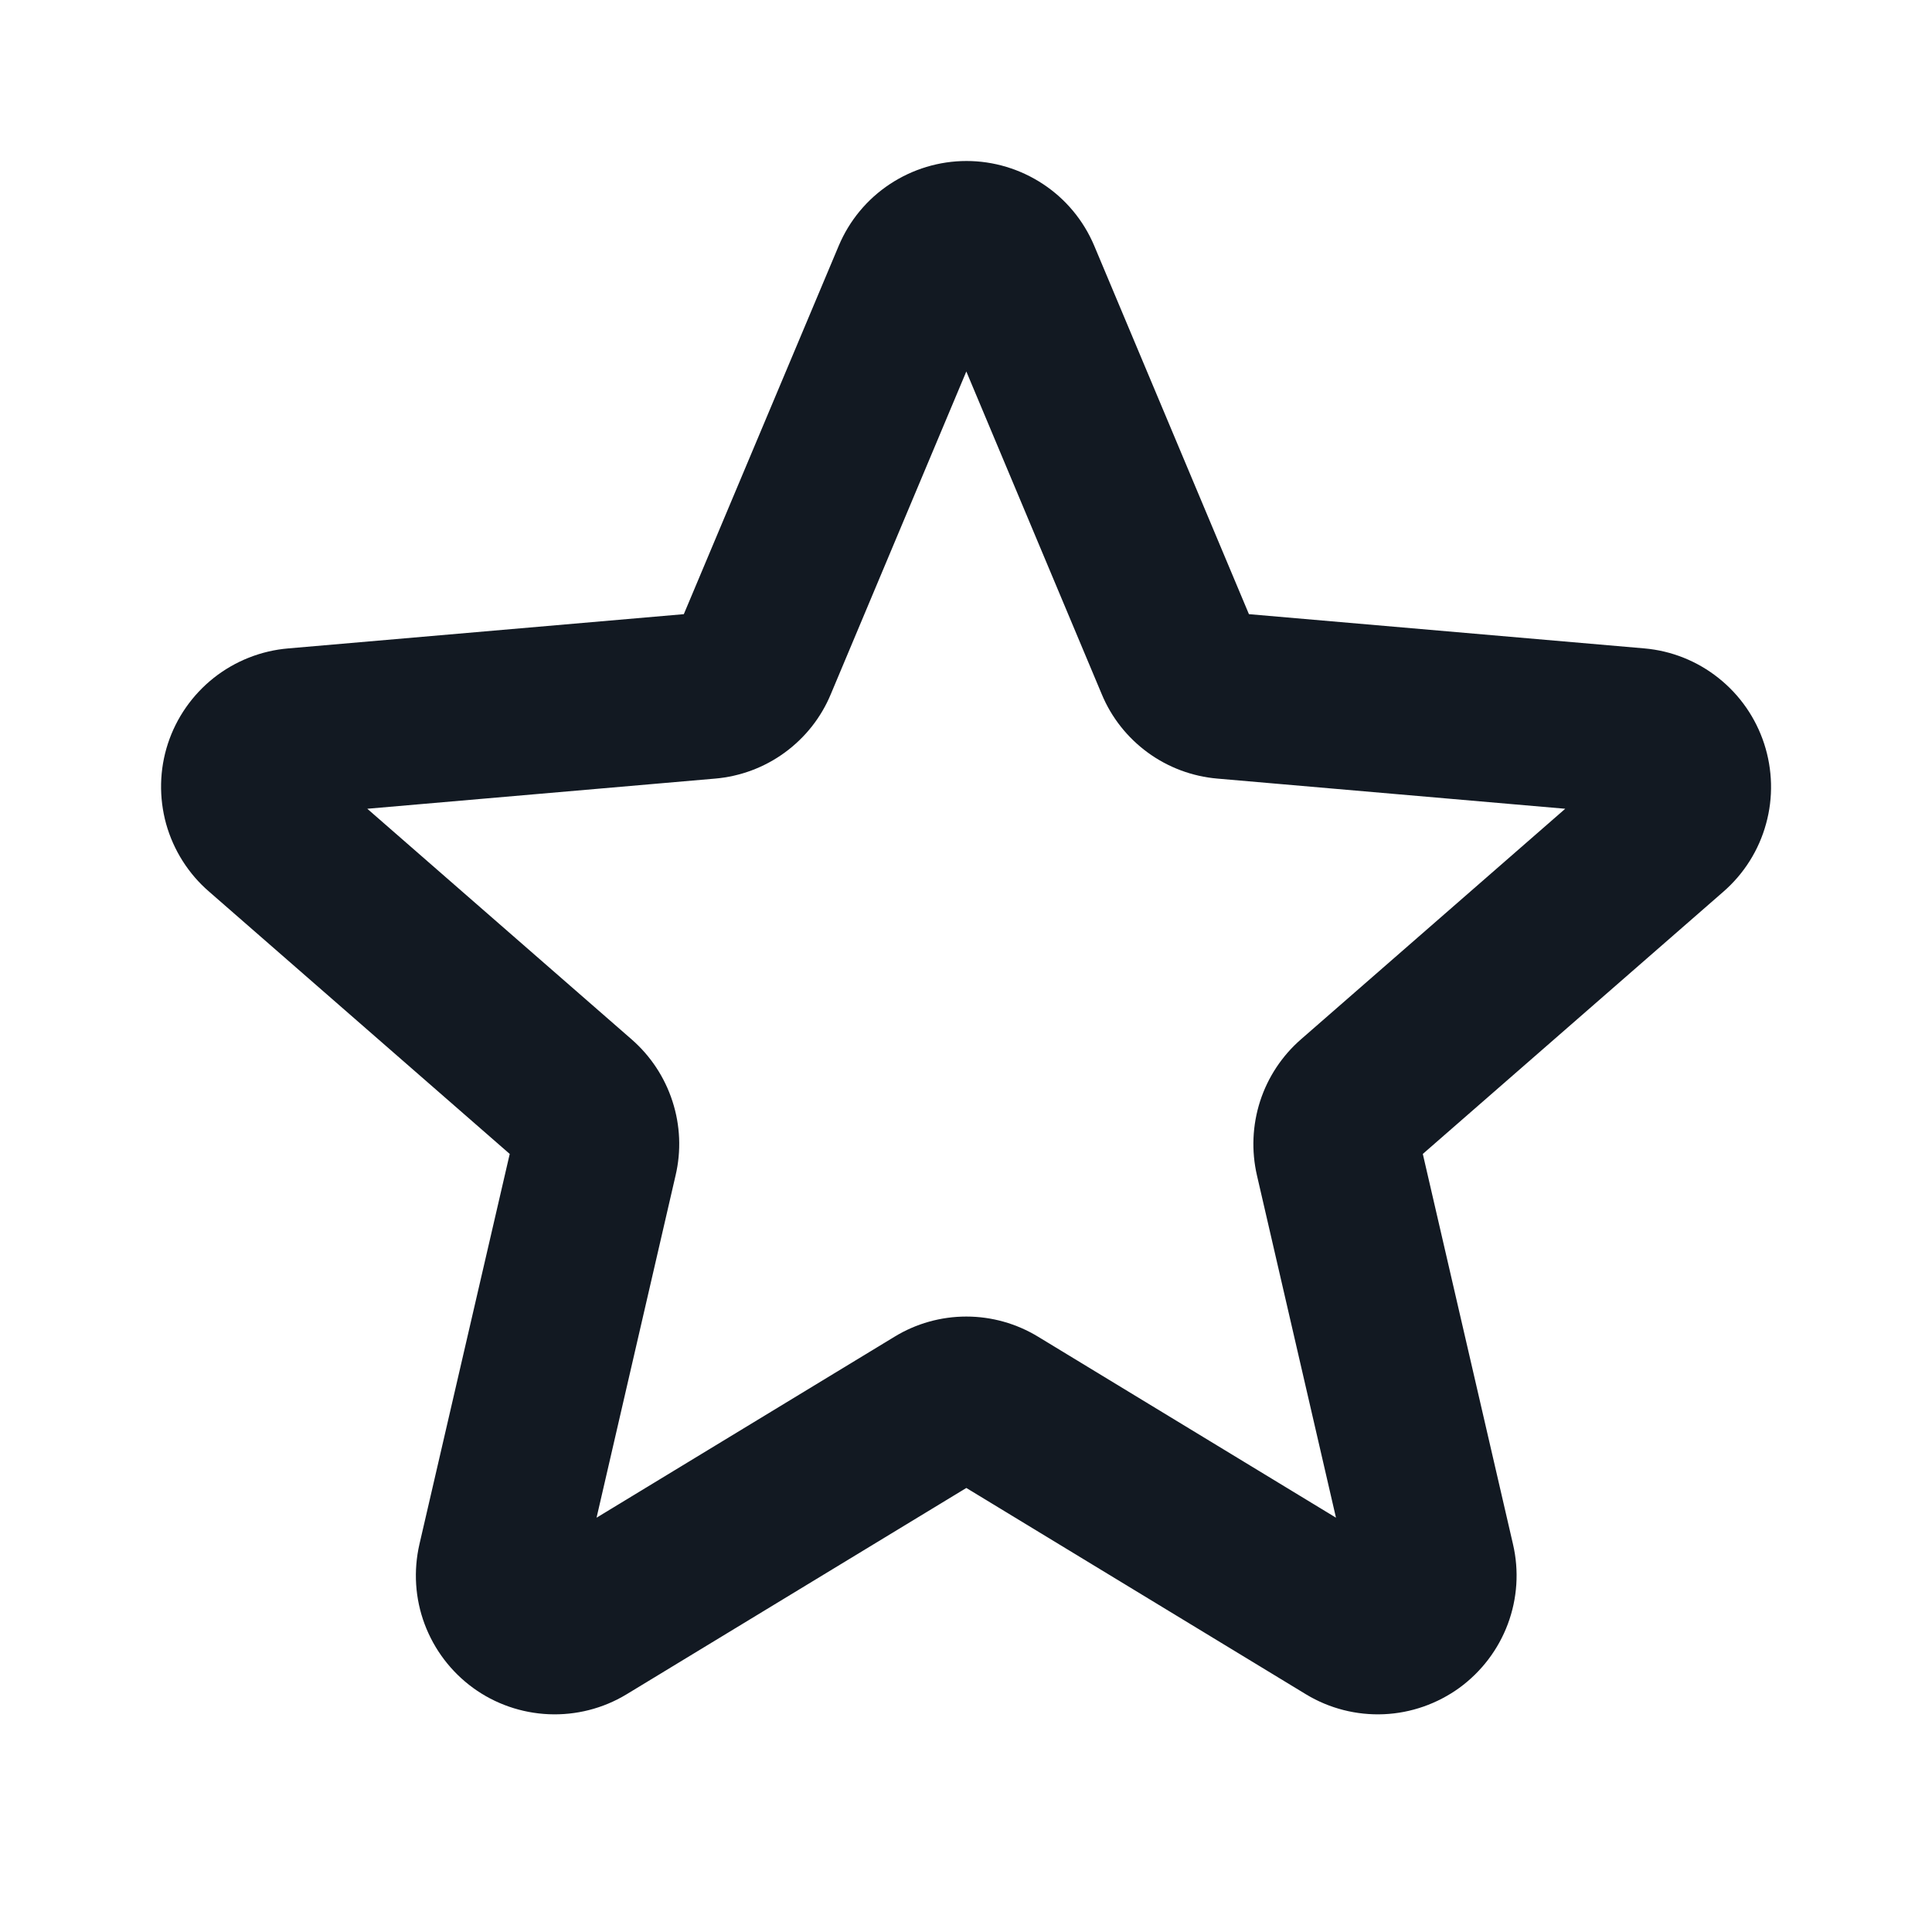 <svg width="18" height="18" viewBox="0 0 18 18" fill="none" xmlns="http://www.w3.org/2000/svg">
<path d="M16.436 6.928C16.357 6.687 16.21 6.475 16.011 6.317C15.813 6.159 15.573 6.063 15.32 6.041L11.636 5.722L10.194 2.288C10.095 2.054 9.93 1.855 9.718 1.715C9.506 1.575 9.258 1.5 9.005 1.5C8.751 1.5 8.503 1.575 8.291 1.715C8.079 1.855 7.914 2.054 7.815 2.288L6.371 5.722L2.687 6.041C2.433 6.062 2.191 6.158 1.991 6.316C1.792 6.474 1.643 6.687 1.564 6.929C1.485 7.171 1.48 7.431 1.548 7.677C1.617 7.922 1.756 8.142 1.949 8.308L4.749 10.751L3.908 14.386C3.851 14.634 3.867 14.893 3.956 15.131C4.045 15.369 4.202 15.576 4.408 15.726C4.613 15.875 4.858 15.96 5.112 15.971C5.366 15.982 5.618 15.918 5.835 15.787L9.003 13.863L12.17 15.787C12.387 15.918 12.639 15.982 12.893 15.971C13.146 15.96 13.391 15.874 13.597 15.725C13.802 15.575 13.959 15.369 14.048 15.131C14.137 14.893 14.154 14.634 14.096 14.386L13.256 10.751L16.056 8.308C16.248 8.141 16.387 7.921 16.454 7.675C16.522 7.43 16.515 7.17 16.436 6.928ZM12.121 9.683C11.944 9.837 11.812 10.037 11.74 10.26C11.668 10.484 11.658 10.723 11.711 10.952L12.447 14.14L9.672 12.454C9.47 12.331 9.239 12.266 9.003 12.266C8.767 12.266 8.535 12.331 8.334 12.454L5.558 14.14L6.294 10.952C6.348 10.723 6.338 10.484 6.265 10.26C6.193 10.037 6.061 9.837 5.884 9.683L3.422 7.535L6.663 7.254C6.897 7.234 7.122 7.15 7.312 7.011C7.502 6.872 7.651 6.684 7.741 6.466L9.003 3.461L10.264 6.466C10.354 6.684 10.503 6.872 10.693 7.011C10.883 7.15 11.108 7.234 11.342 7.254L14.583 7.535L12.121 9.683Z" fill="#121922"/>
</svg>
